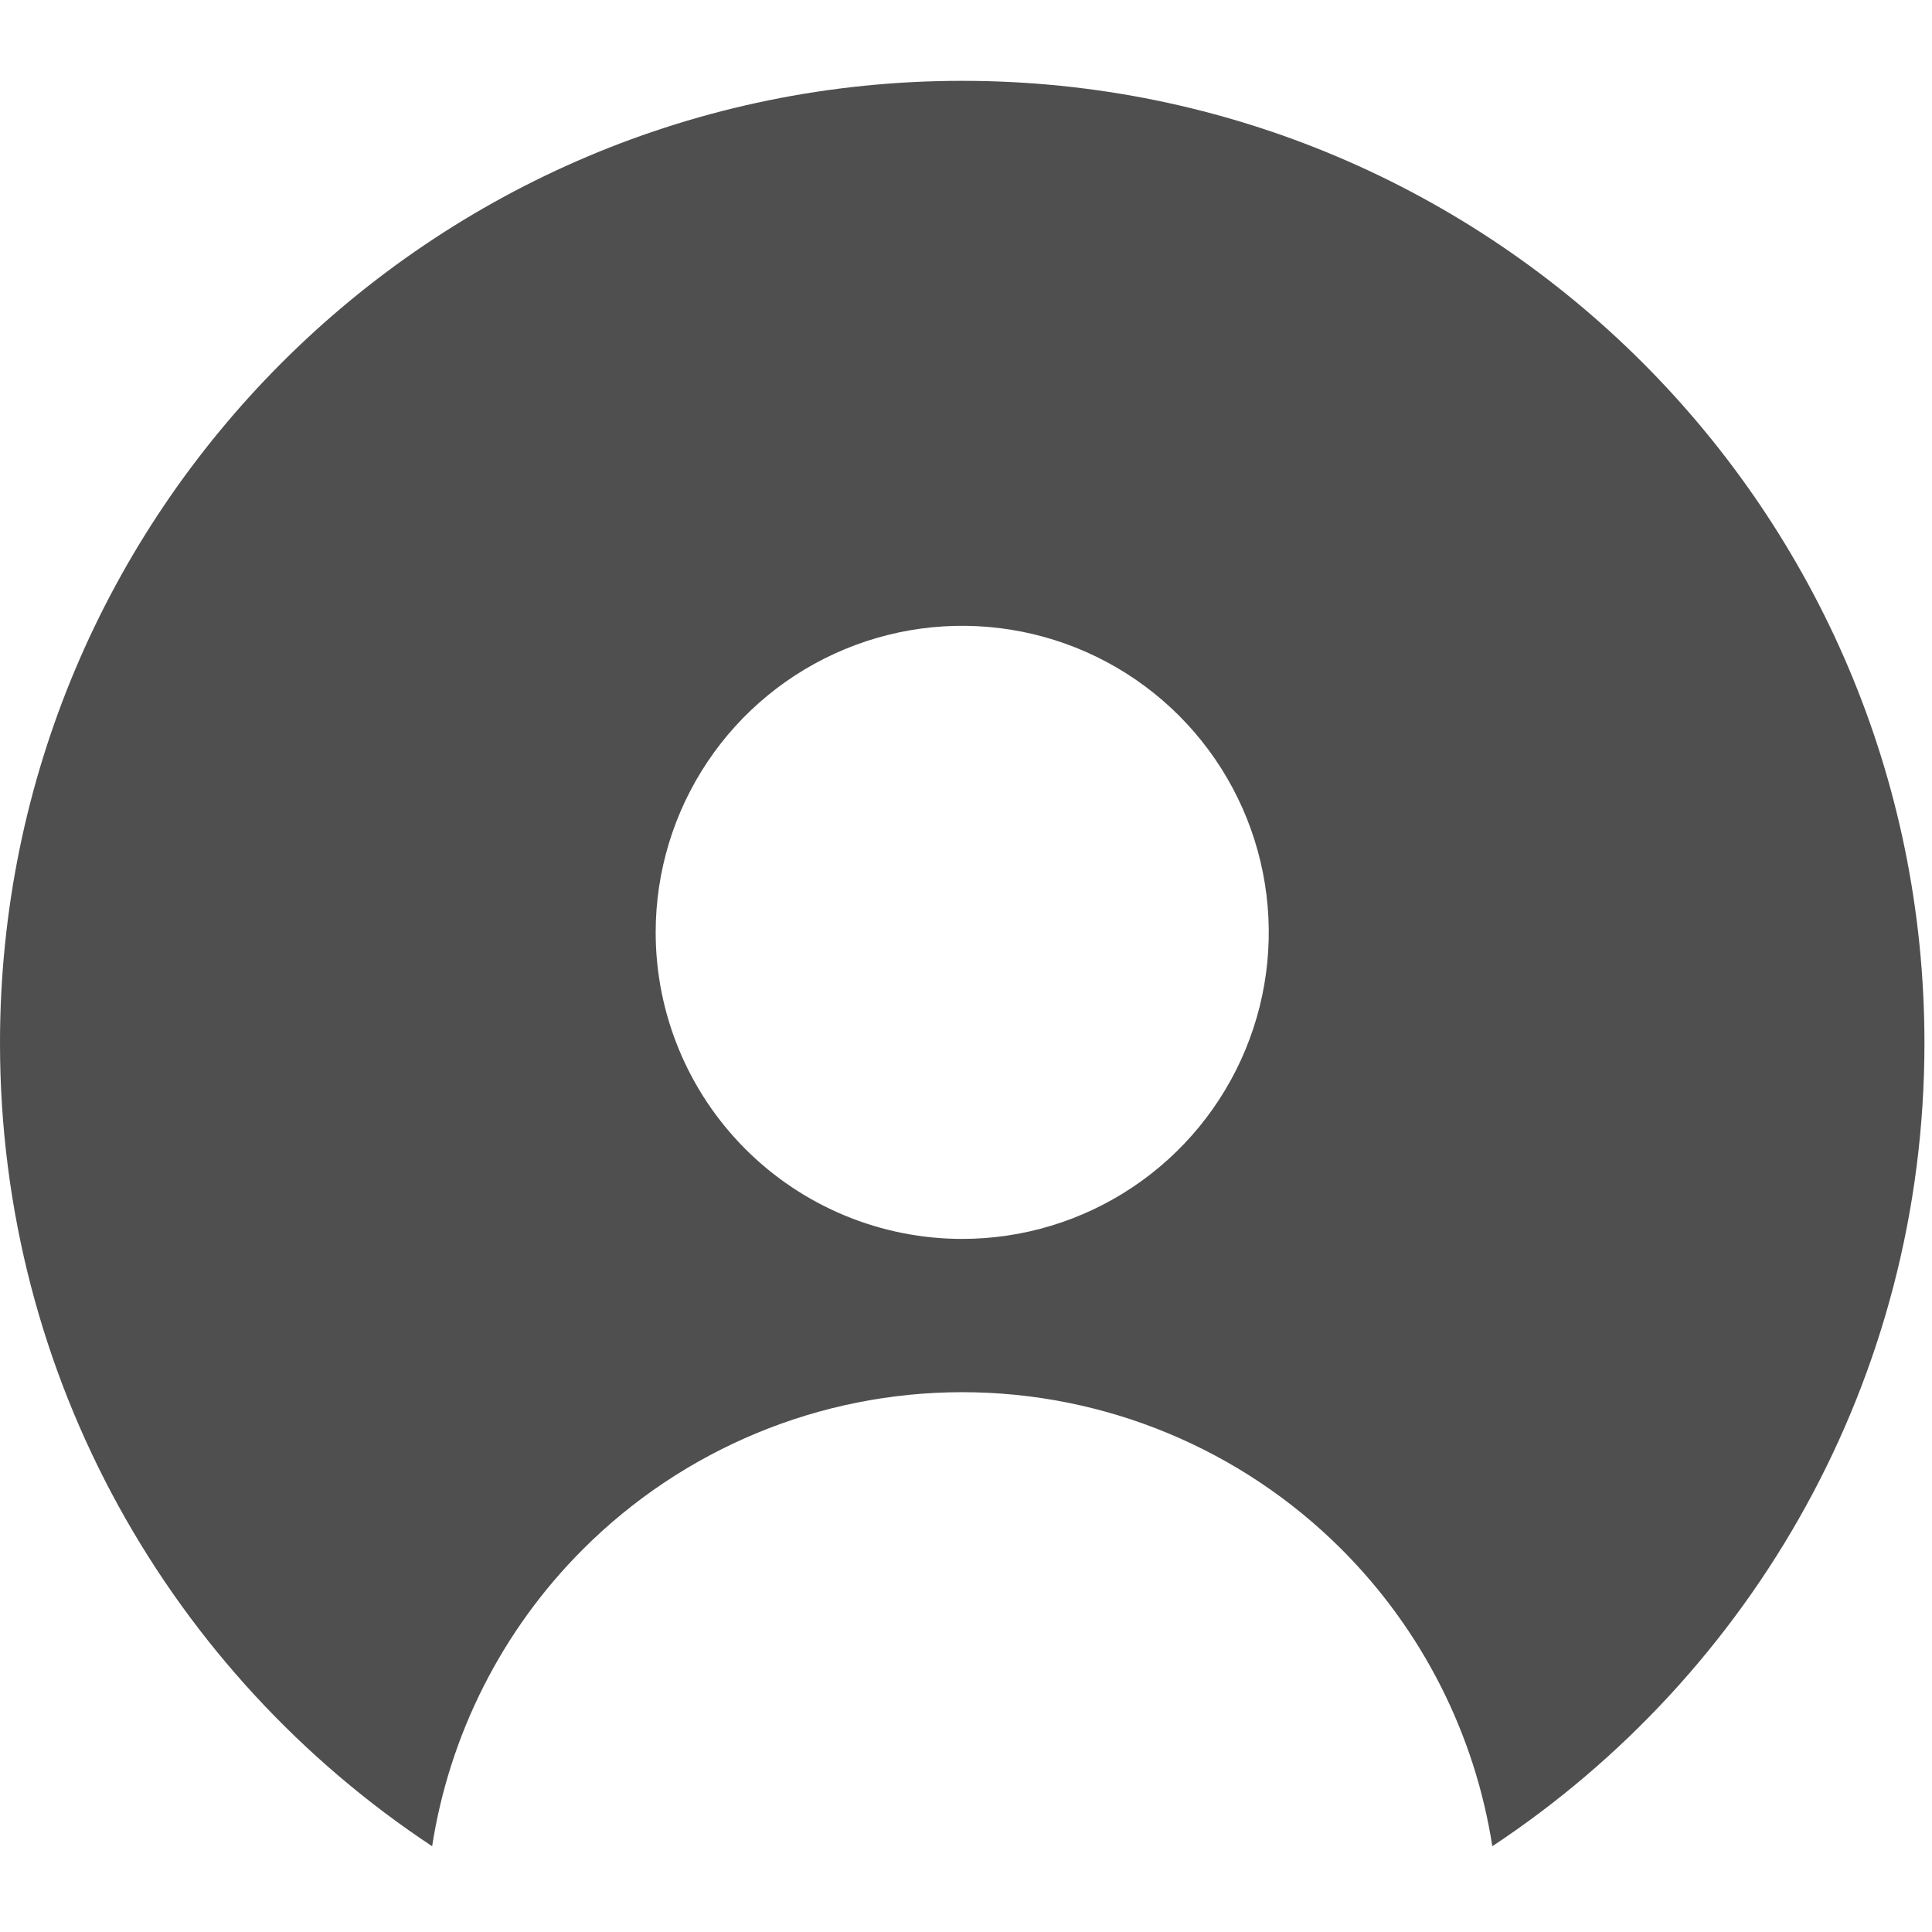 <svg width="200" height="200" viewBox="0 0 239 219" fill="none" xmlns="http://www.w3.org/2000/svg">
<path fill-rule="evenodd" clip-rule="evenodd" d="M184.609 218.39C216.819 197.087 238.066 160.541 238.066 119.033C238.066 53.293 184.773 0 119.033 0C53.293 0 0 53.293 0 119.033C0 160.541 21.246 197.087 53.457 218.39C55.606 204.564 62.09 191.676 72.107 181.659C84.552 169.214 101.432 162.222 119.033 162.222C136.634 162.222 153.513 169.214 165.959 181.659C175.975 191.676 182.459 204.564 184.609 218.39ZM140.101 136.87C133.865 141.037 126.533 143.261 119.033 143.261C108.975 143.261 99.33 139.266 92.218 132.154C85.106 125.042 81.111 115.397 81.111 105.339C81.111 97.839 83.335 90.507 87.502 84.271C91.669 78.034 97.591 73.174 104.521 70.304C111.45 67.433 119.075 66.682 126.431 68.146C133.787 69.609 140.544 73.221 145.848 78.524C151.151 83.828 154.763 90.585 156.226 97.941C157.689 105.297 156.938 112.922 154.068 119.851C151.198 126.78 146.337 132.703 140.101 136.87Z" fill="#4F4F4F"/>
</svg>
